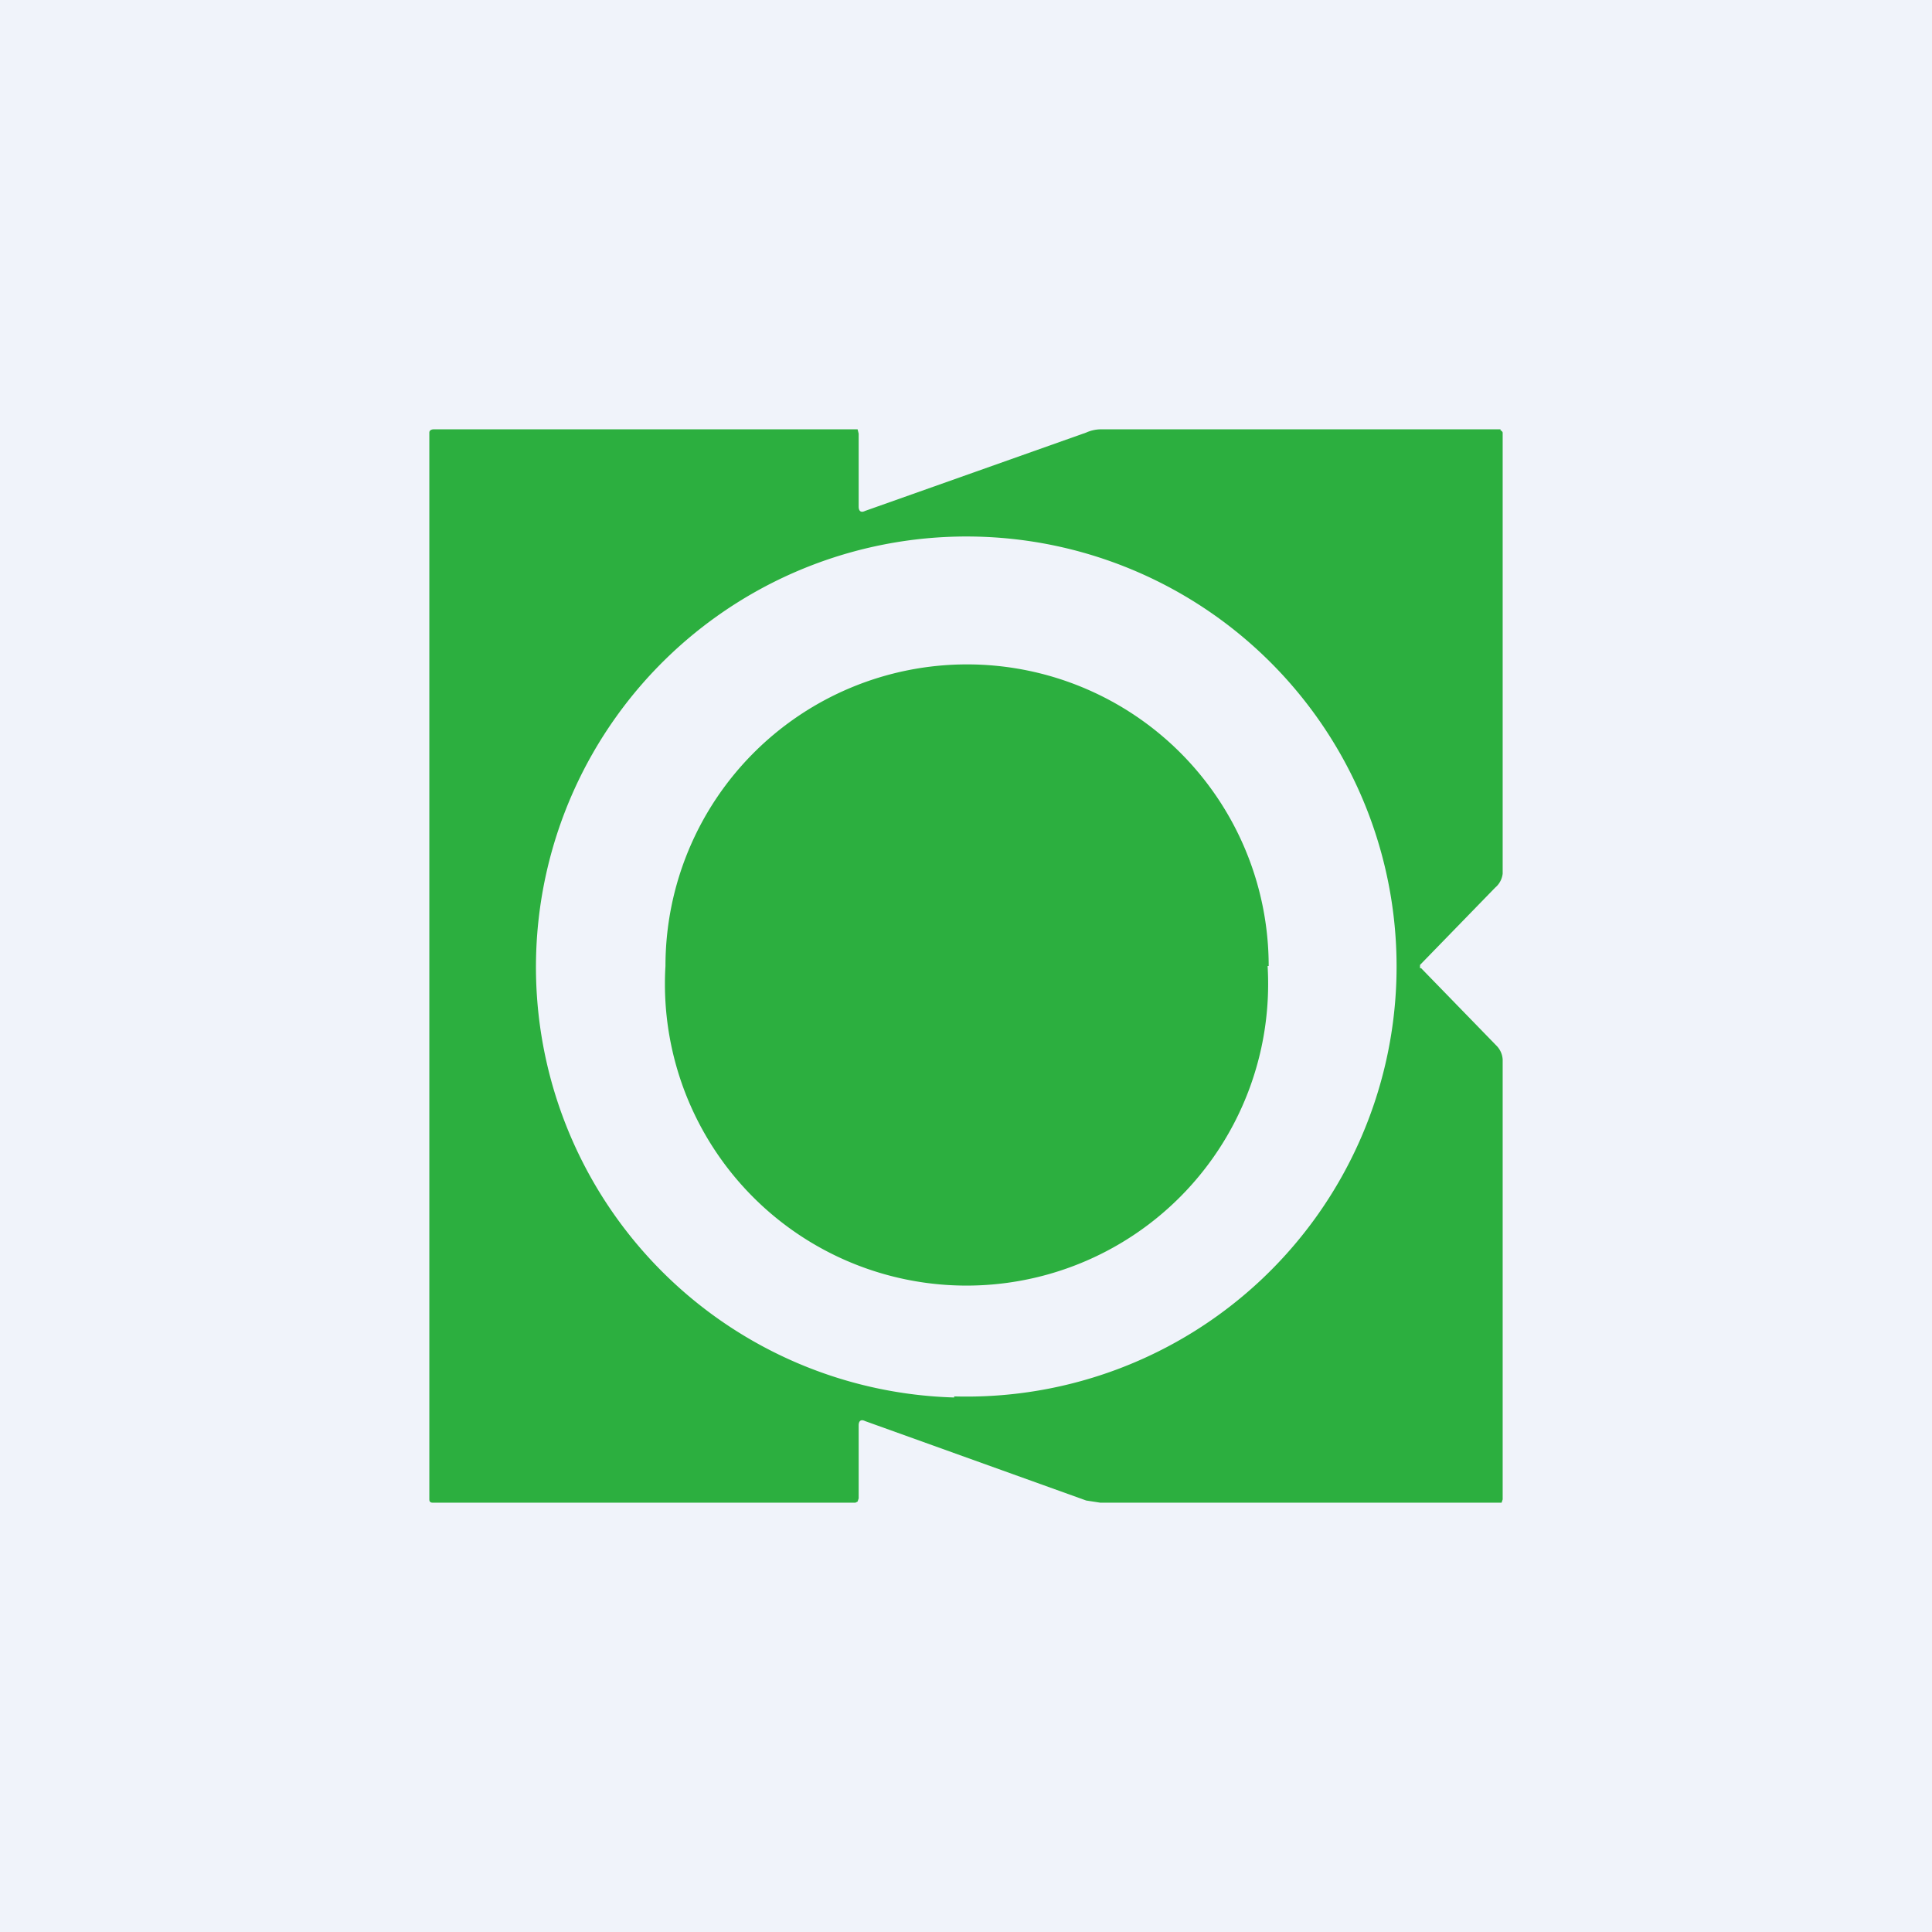<!-- by TradingView --><svg width="18" height="18" viewBox="0 0 18 18" xmlns="http://www.w3.org/2000/svg"><path fill="#F0F3FA" d="M0 0h18v18H0z"/><path d="M11.81 9A2.81 2.81 0 1 1 6.2 9a2.81 2.81 0 0 1 5.62 0Z" fill="#2CAF3F"/><path d="M13.23 9.02v-.03l.7-.72a.2.2 0 0 0 .07-.13V4.03a.03.03 0 0 0-.02-.02V4h-3.73a.34.34 0 0 0-.13.03l-2.06.73c-.04.02-.06 0-.06-.04v-.68L7.99 4 7.97 4H4.04c-.02 0-.04.01-.04.03v9.94c0 .02.01.03.03.03h3.94l.02-.01.01-.03v-.68c0-.04.02-.06.06-.04l2.06.74.13.02h3.74l.01-.03v-4.1a.2.2 0 0 0-.06-.13l-.7-.72Zm-4.34 4A4 4 0 1 1 9.12 5a4 4 0 0 1-.23 8.01Z" fill="#2CAF3F"/></svg>
